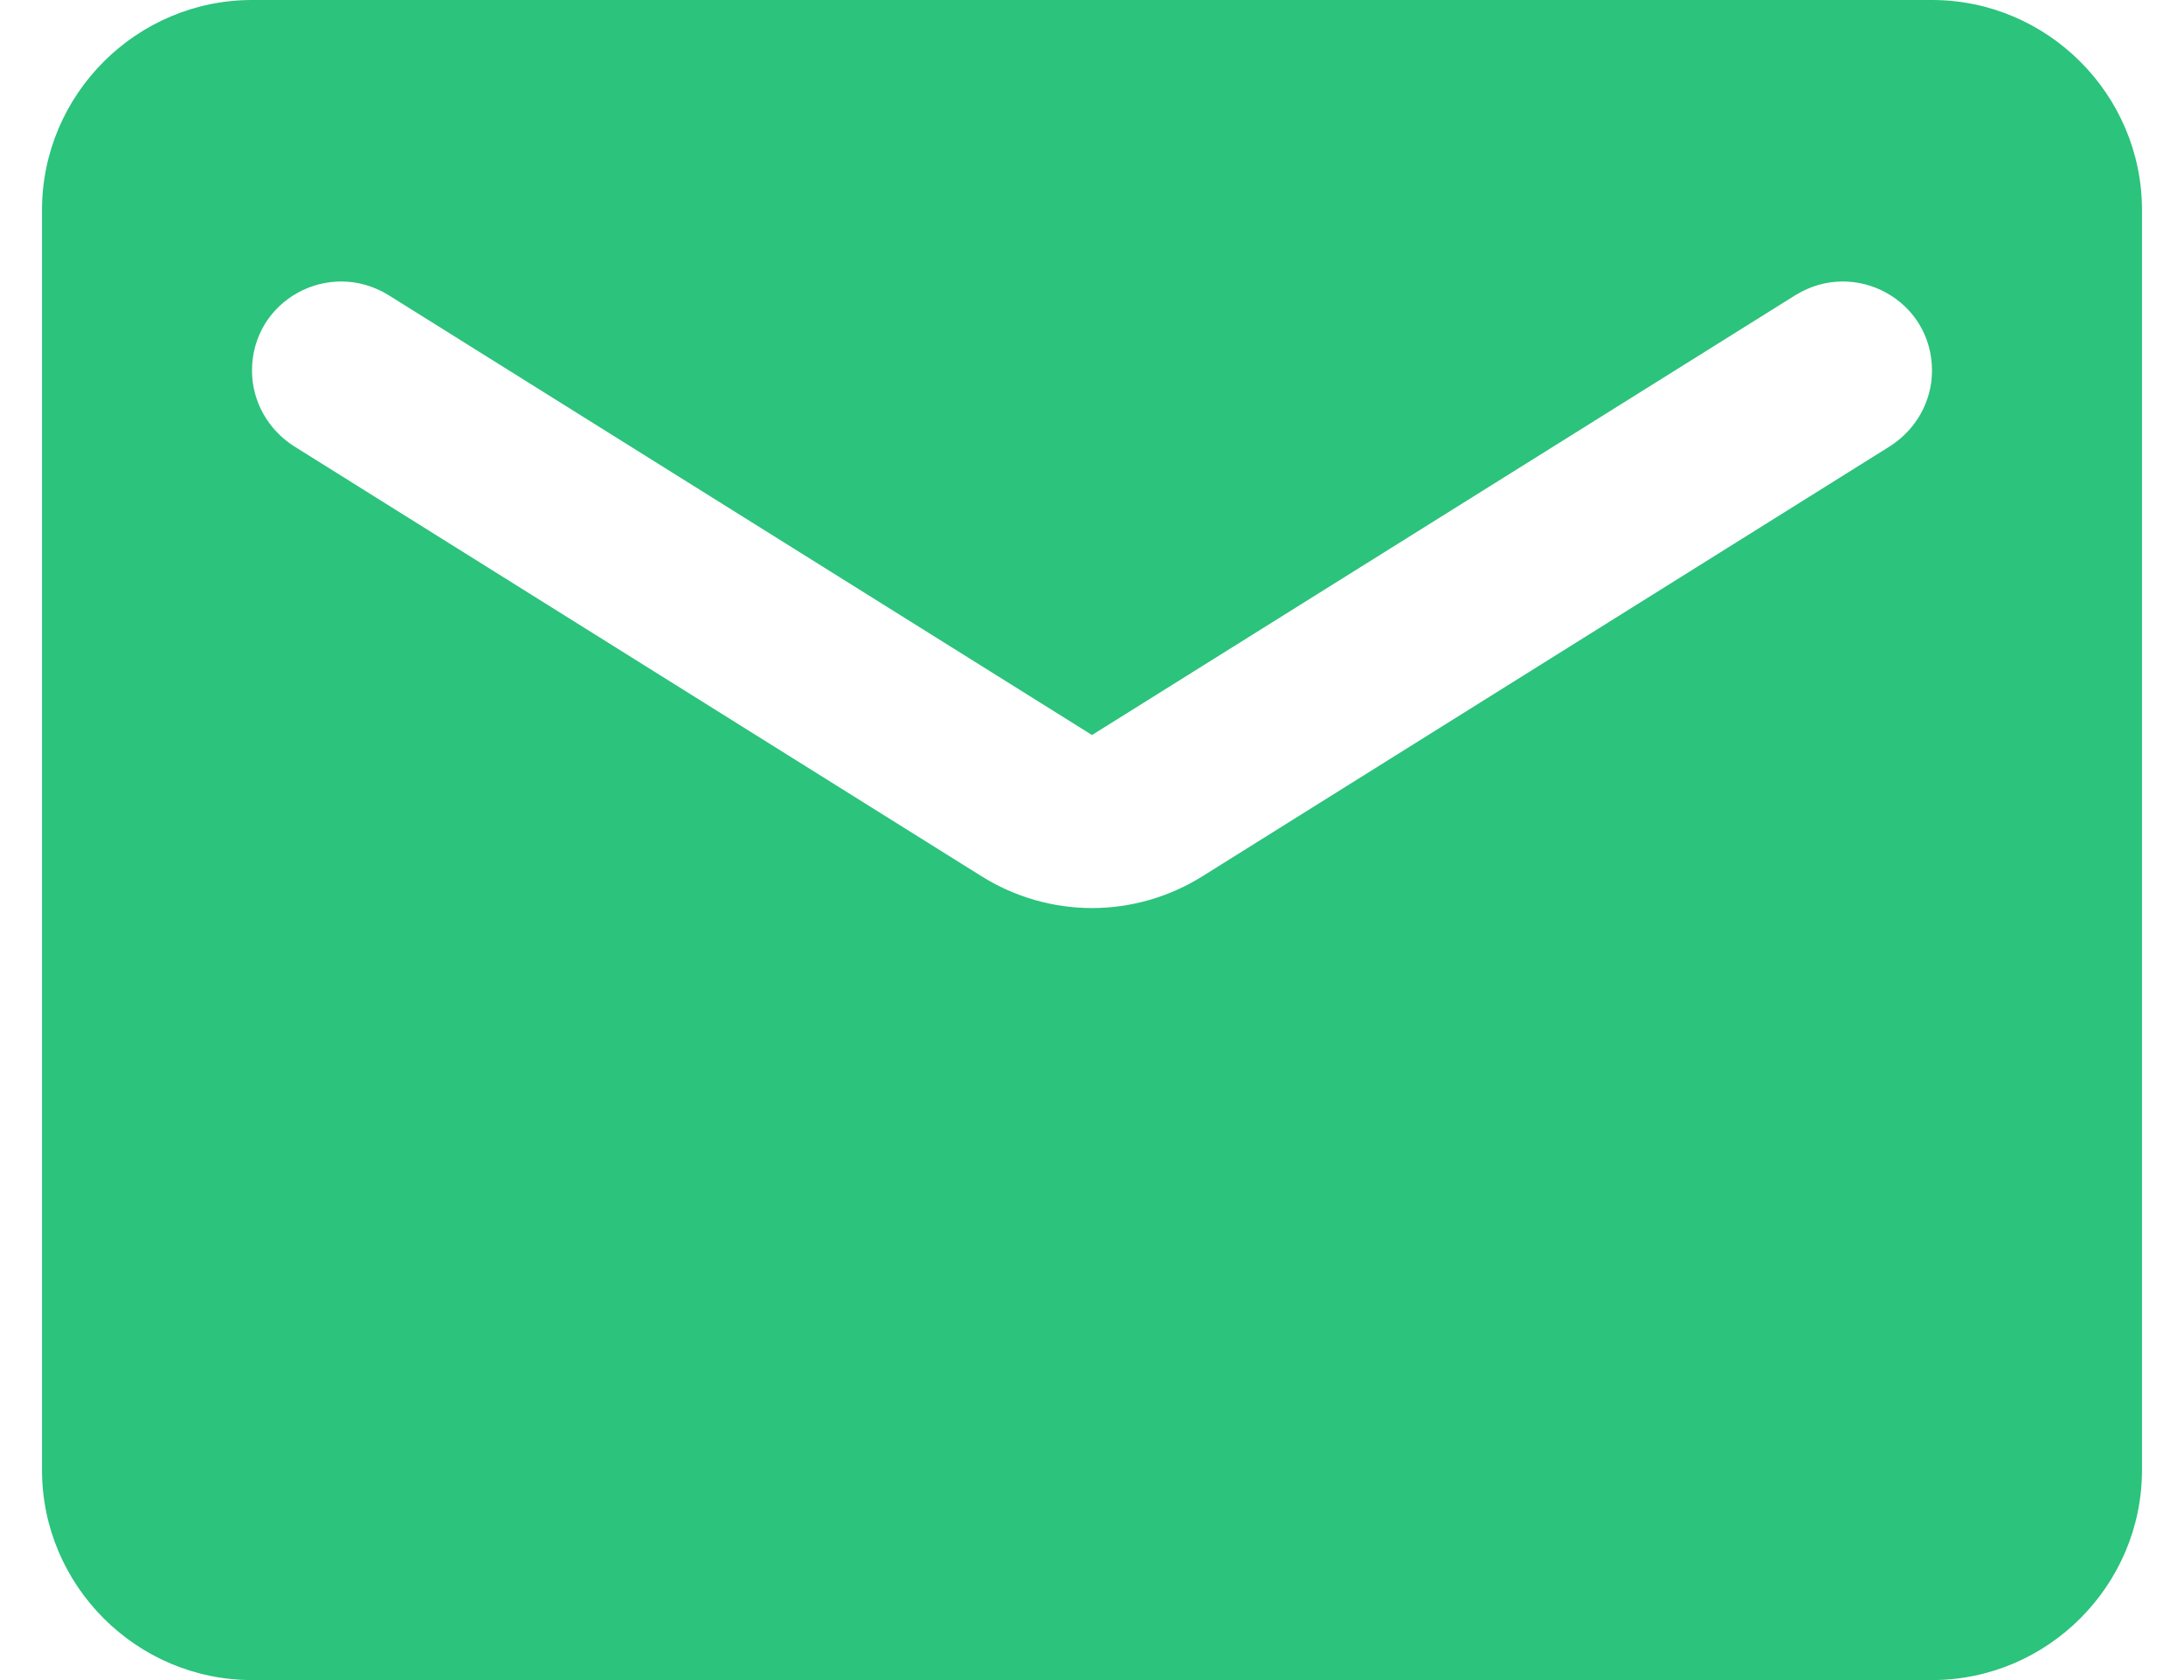 <svg width="26" height="20" viewBox="0 0 26 20" fill="none" xmlns="http://www.w3.org/2000/svg">
<path d="M23 0H3C1.625 0 0.5 1.125 0.5 2.5V17.5C0.5 18.875 1.625 20 3 20H23C24.375 20 25.5 18.875 25.5 17.5V2.5C25.5 1.125 24.375 0 23 0ZM22.5 5.312L14.325 10.425C13.512 10.938 12.488 10.938 11.675 10.425L3.5 5.312C3.188 5.112 3 4.775 3 4.412C3 3.575 3.913 3.075 4.625 3.513L13 8.75L21.375 3.513C22.087 3.075 23 3.575 23 4.412C23 4.775 22.812 5.112 22.5 5.312Z" fill="#2CC37C"/>
</svg>
